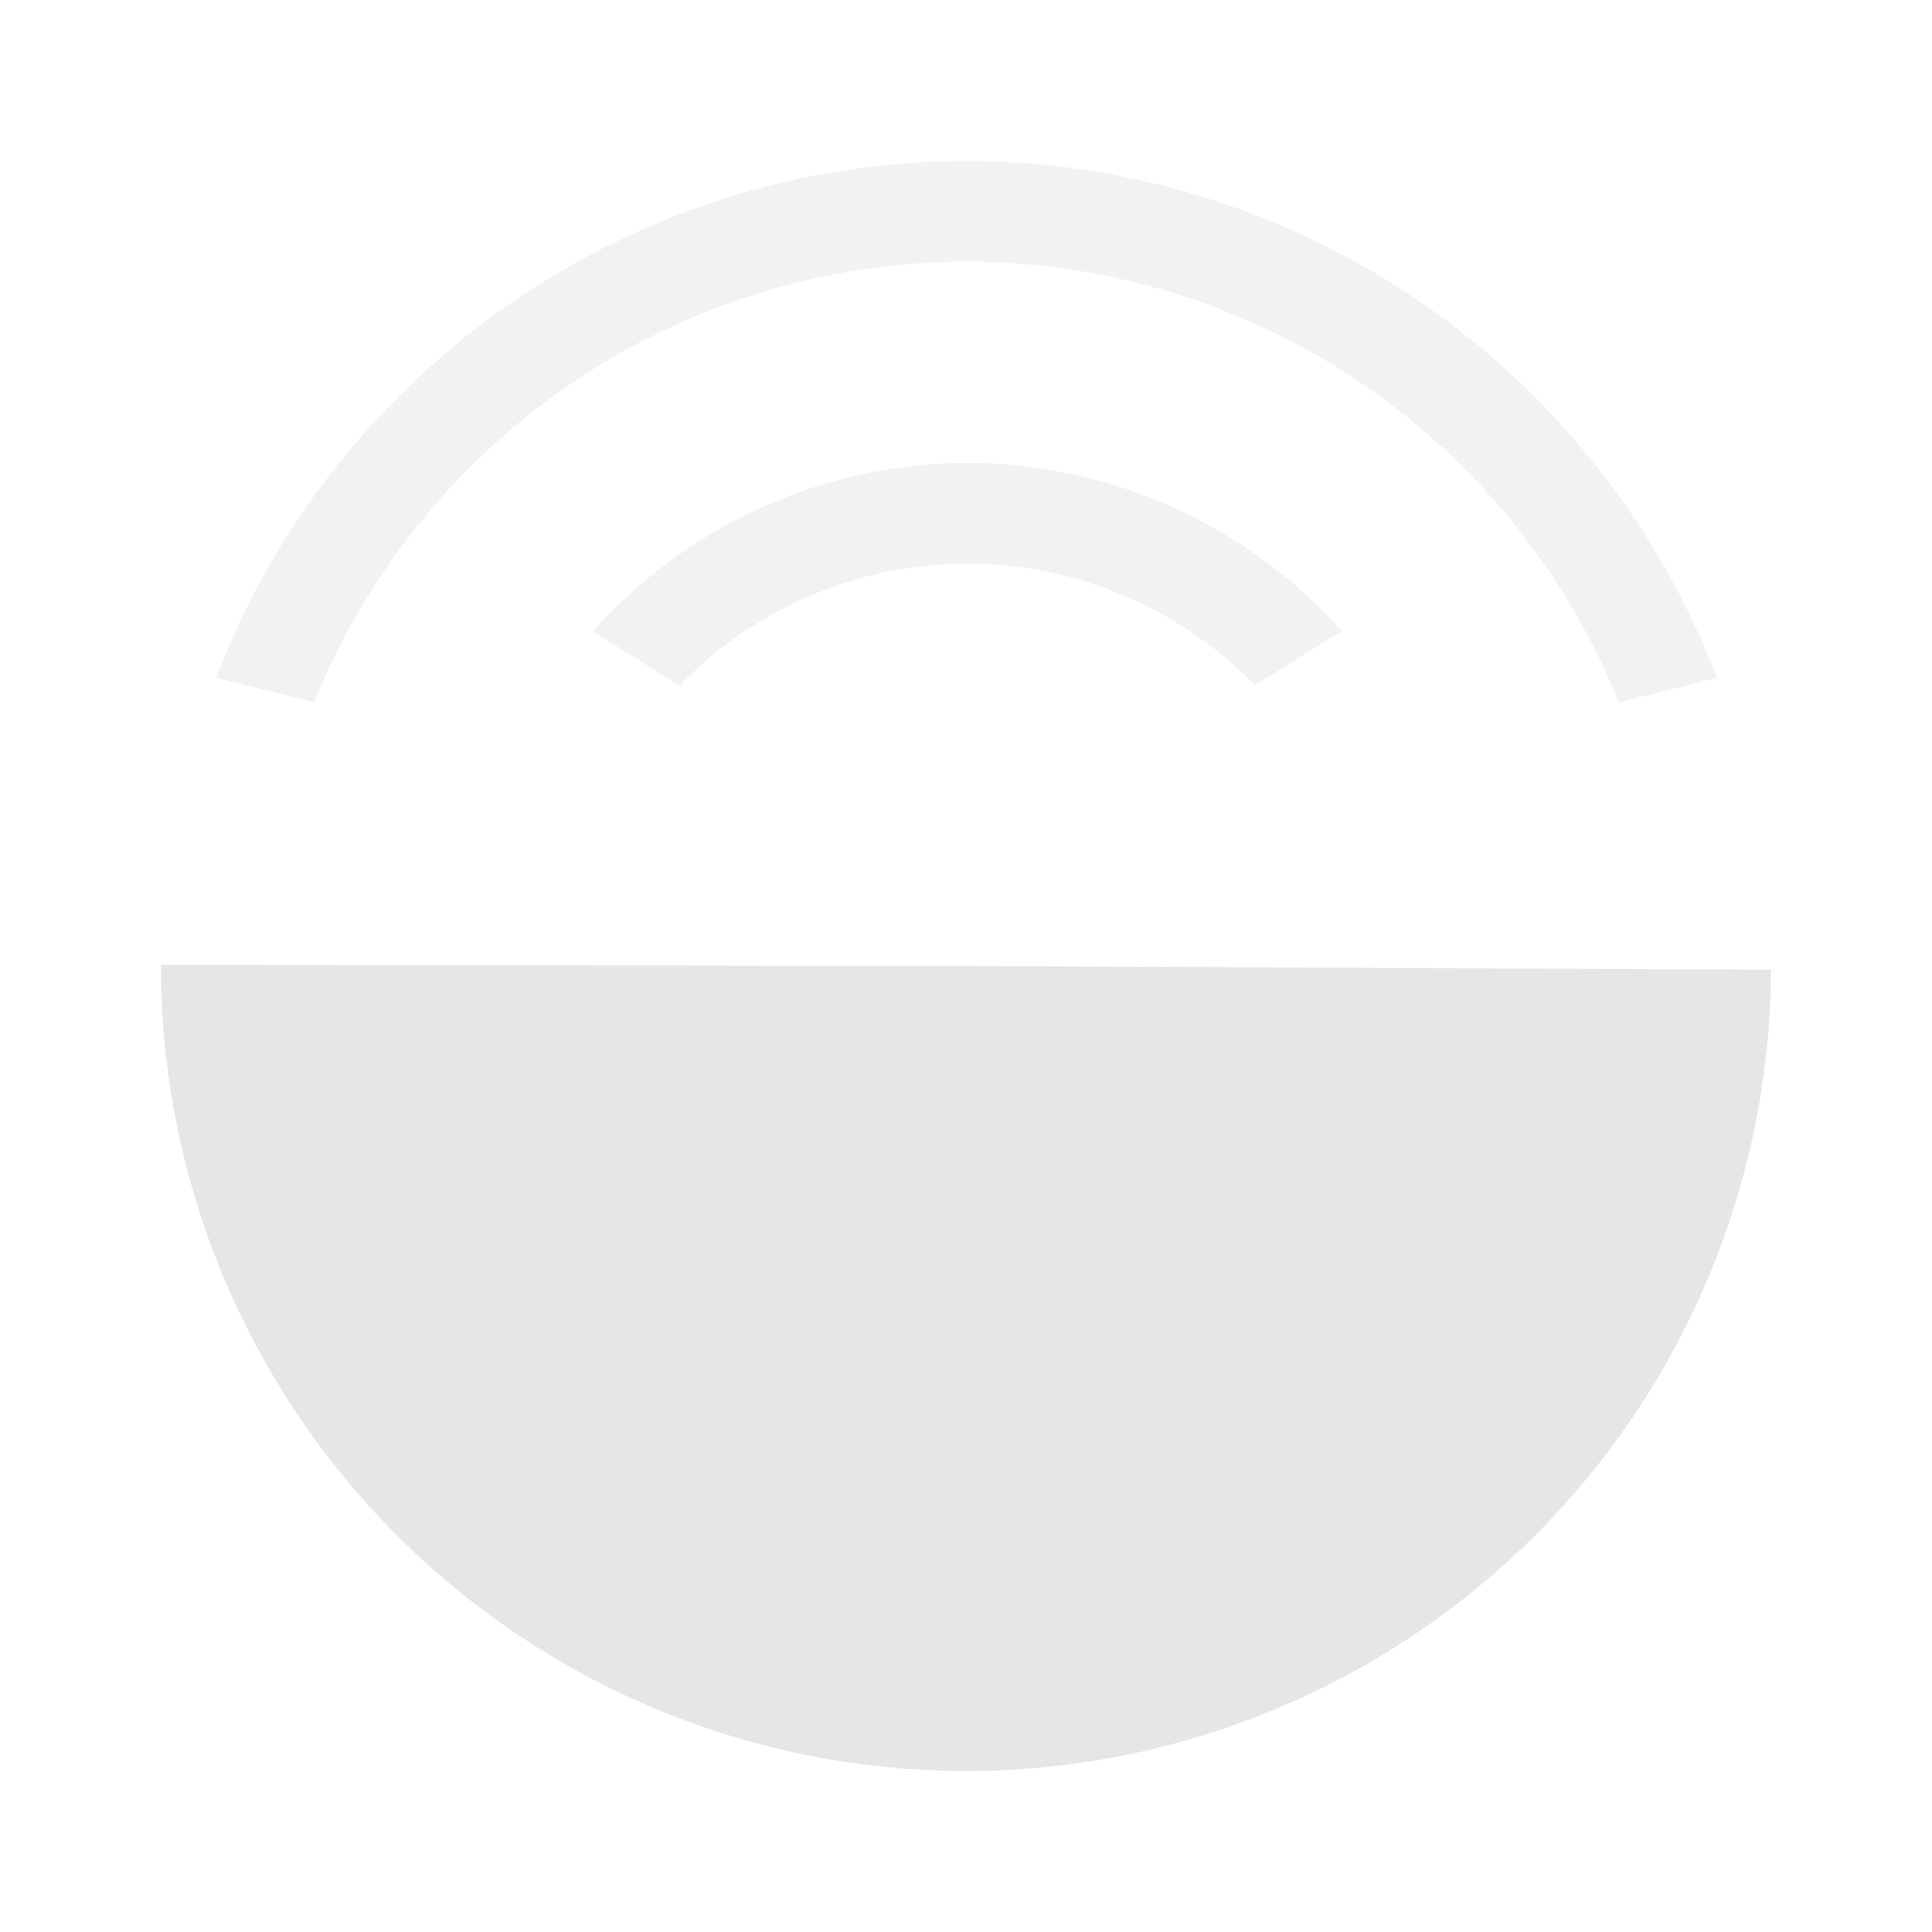 <?xml version="1.0" encoding="UTF-8" standalone="no"?>
<svg
   xmlns:dc="http://purl.org/dc/elements/1.1/"
   xmlns:cc="http://creativecommons.org/ns#"
   xmlns:rdf="http://www.w3.org/1999/02/22-rdf-syntax-ns#"
   xmlns:svg="http://www.w3.org/2000/svg"
   xmlns="http://www.w3.org/2000/svg"
   xmlns:sodipodi="http://sodipodi.sourceforge.net/DTD/sodipodi-0.dtd"
   xmlns:inkscape="http://www.inkscape.org/namespaces/inkscape"
   width="48"
   height="48"
   version="1"
   id="svg8"
   sodipodi:docname="audio-speaker-center-back.svg"
   inkscape:version="0.92.5 (2060ec1f9f, 2020-04-08)">
  <defs
     id="defs8">
  <style
     id="current-color-scheme"
     type="text/css">
      .ColorScheme-Highlight {
        color:#e6e6e6;
      }
  </style>
  </defs>
  <path
     class="ColorScheme-Highlight"
     style="fill:currentColor"
     inkscape:connector-curvature="0"
     id="path2"
     d="M 4,23.97 A 20,20 0 0 0 23.938,44 20,20 0 0 0 44,24.092 L 24,24 Z" />
  <path
     class="ColorScheme-Highlight"
     style="fill:currentColor;opacity:0.5"
     inkscape:connector-curvature="0"
     id="path4"
     d="m 5.367,16.838 2.44,0.609 A 17.5,17.5 0 0 1 24.025,6.5 17.5,17.5 0 0 1 40.22,17.449 l 2.438,-0.607 A 20,20 0 0 0 24.025,4 20,20 0 0 0 5.367,16.838 Z m 9.364,-1.151 2.148,1.35 A 10,10 0 0 1 24.025,14 a 10,10 0 0 1 7.153,3.024 l 2.158,-1.344 a 12.5,12.5 0 0 0 -9.31,-4.18 12.5,12.5 0 0 0 -9.295,4.187 z" />
</svg>
